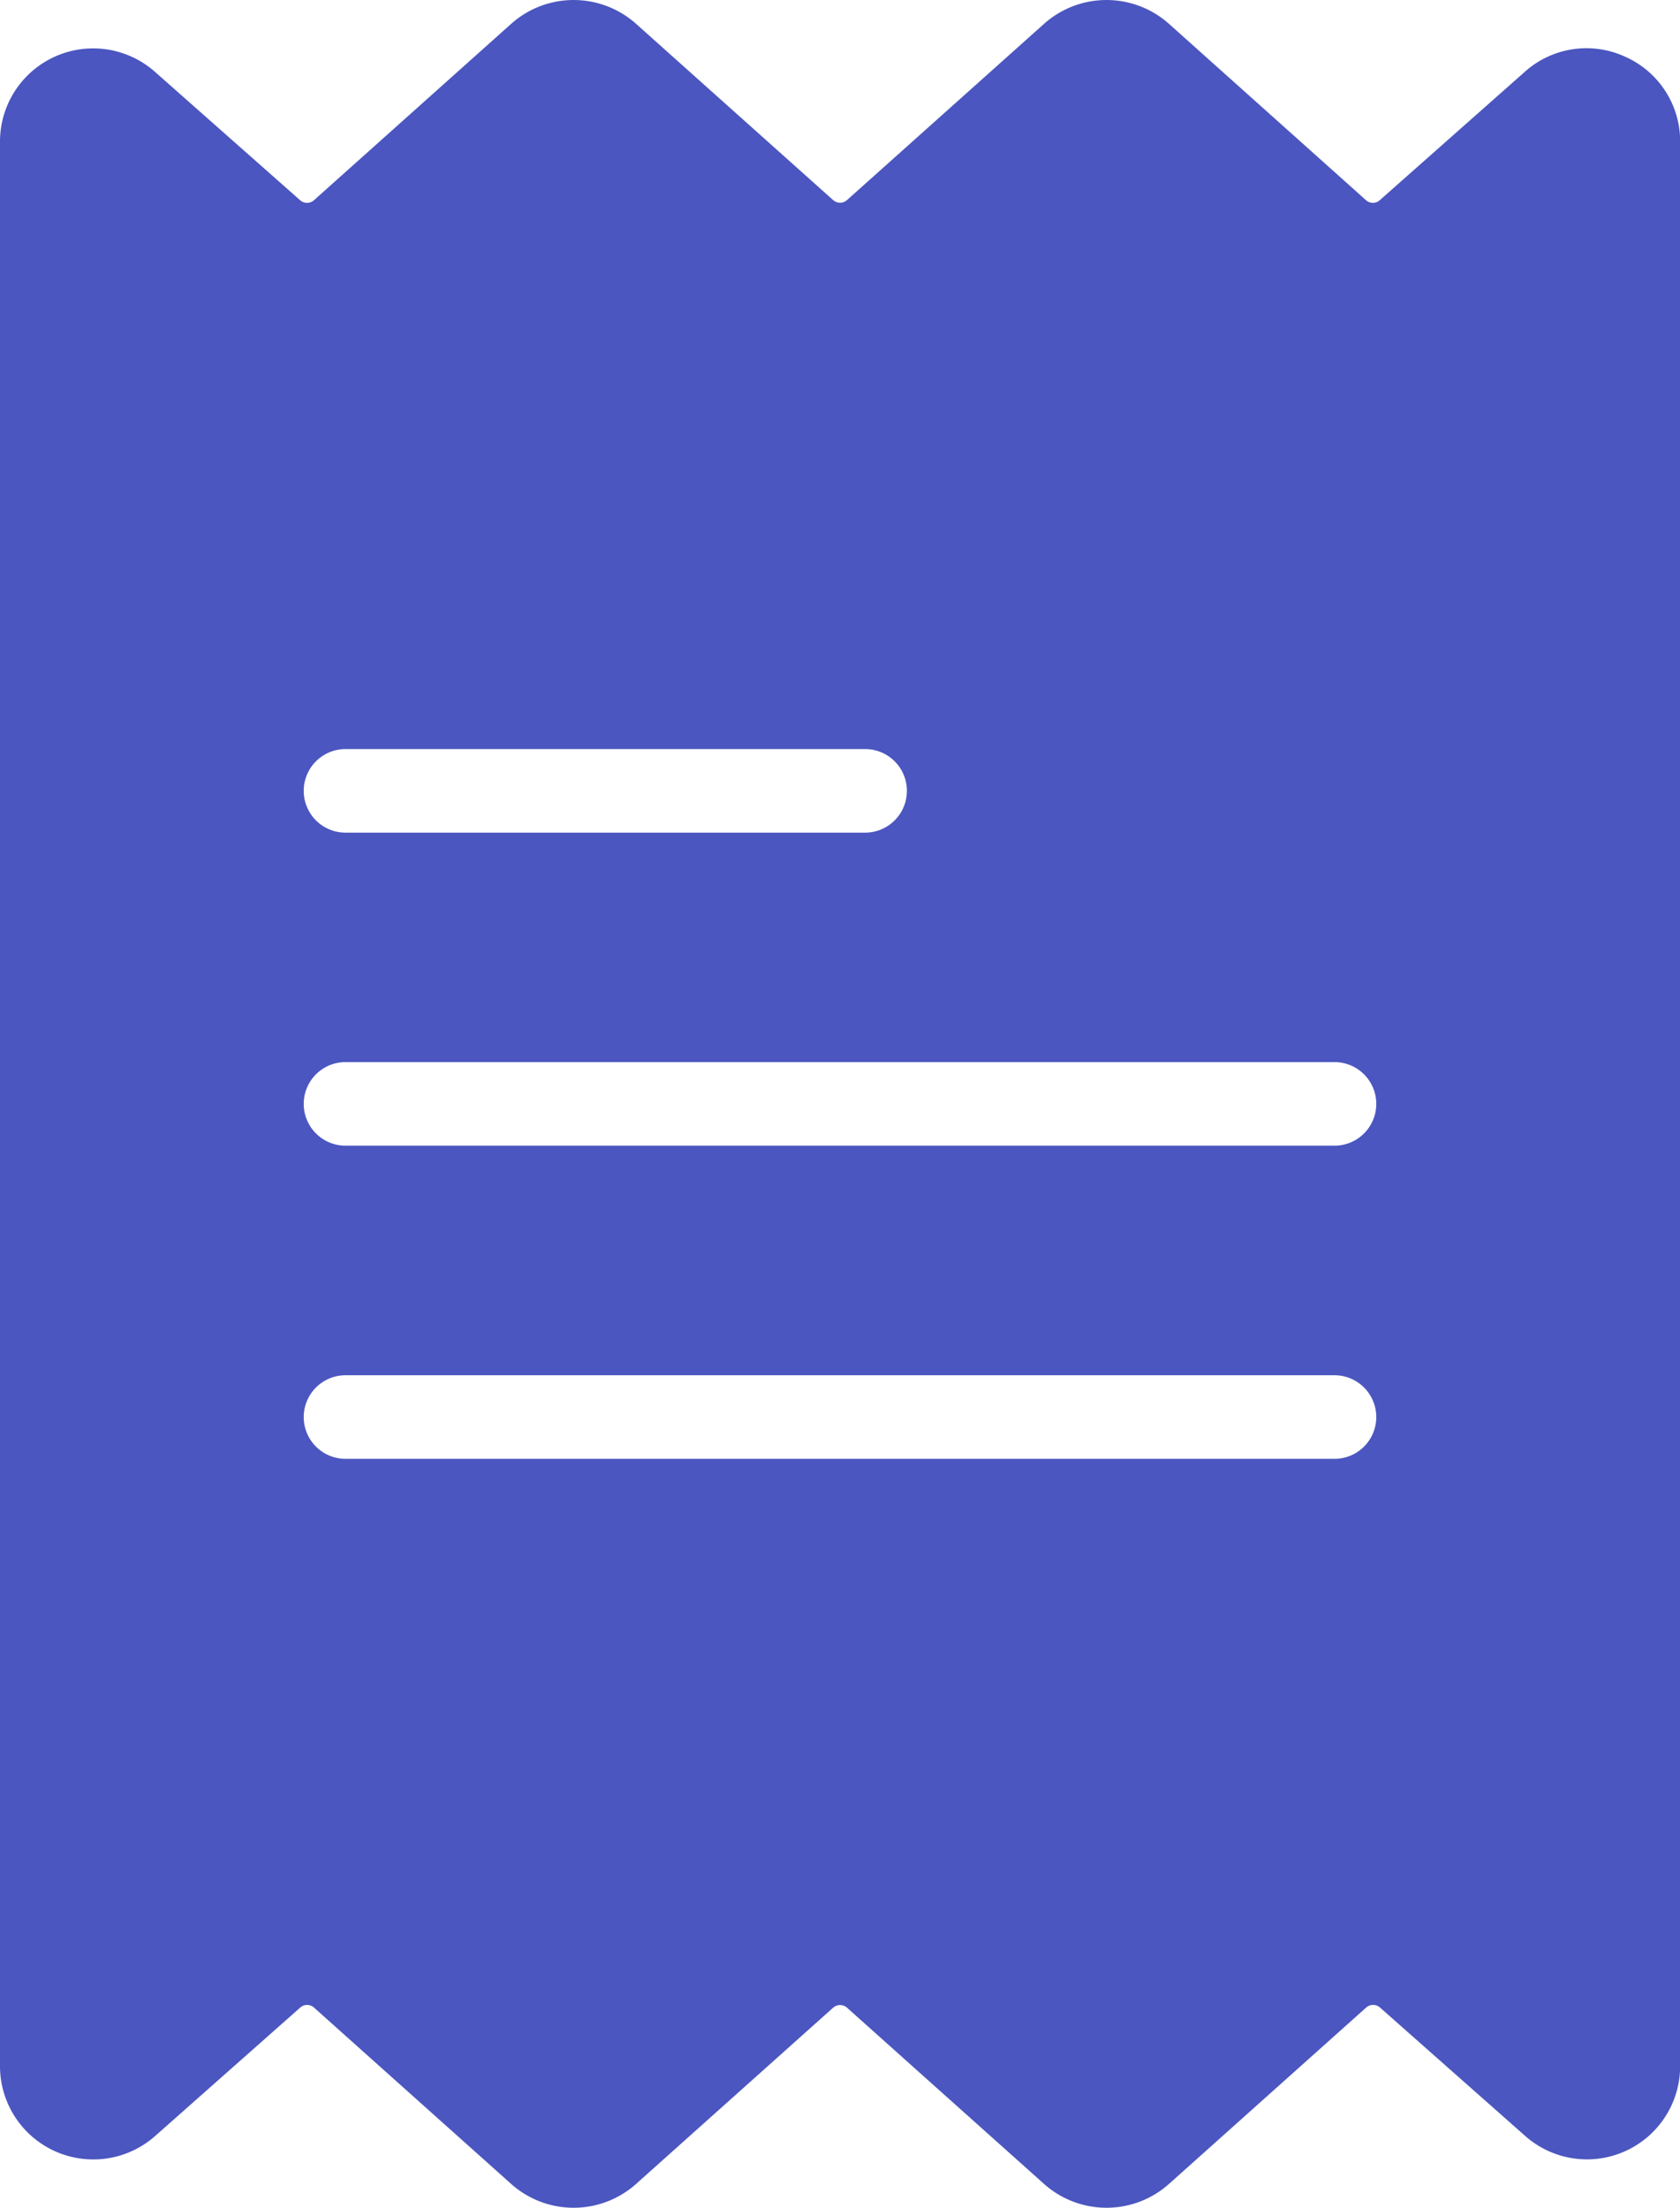 <svg xmlns="http://www.w3.org/2000/svg" width="12.91" height="16.962" viewBox="0 0 12.91 16.962">
    <path fill="#4b56c0" d="M63.015.436a.71.71 0 0 0-.773.117l-1.113.985a.079.079 0 0 1-.106 0L59.51.184a.721.721 0 0 0-.962 0l-1.513 1.353a.08.08 0 0 1-.107 0L55.415.184a.721.721 0 0 0-.962 0l-1.514 1.354a.08.08 0 0 1-.107 0L51.718.553a.716.716 0 0 0-1.192.541v14.774a.717.717 0 0 0 1.194.541l1.113-.985a.079.079 0 0 1 .106 0l1.514 1.354a.721.721 0 0 0 .962 0l1.513-1.353a.08.08 0 0 1 .107 0l1.513 1.353a.721.721 0 0 0 .962 0l1.514-1.354a.08.08 0 0 1 .107 0l1.114.985a.716.716 0 0 0 1.192-.541V1.094a.71.71 0 0 0-.422-.658zm-9.834 5.319h3.993a.321.321 0 1 1 0 .642h-3.993a.321.321 0 1 1 0-.642zm7.6 5.453h-7.6a.321.321 0 1 1 0-.642h7.6a.321.321 0 1 1 0 .642zm0-2.406h-7.6a.321.321 0 1 1 0-.642h7.6a.321.321 0 1 1 0 .642z" transform="translate(-50.526 0)"/>
</svg>
